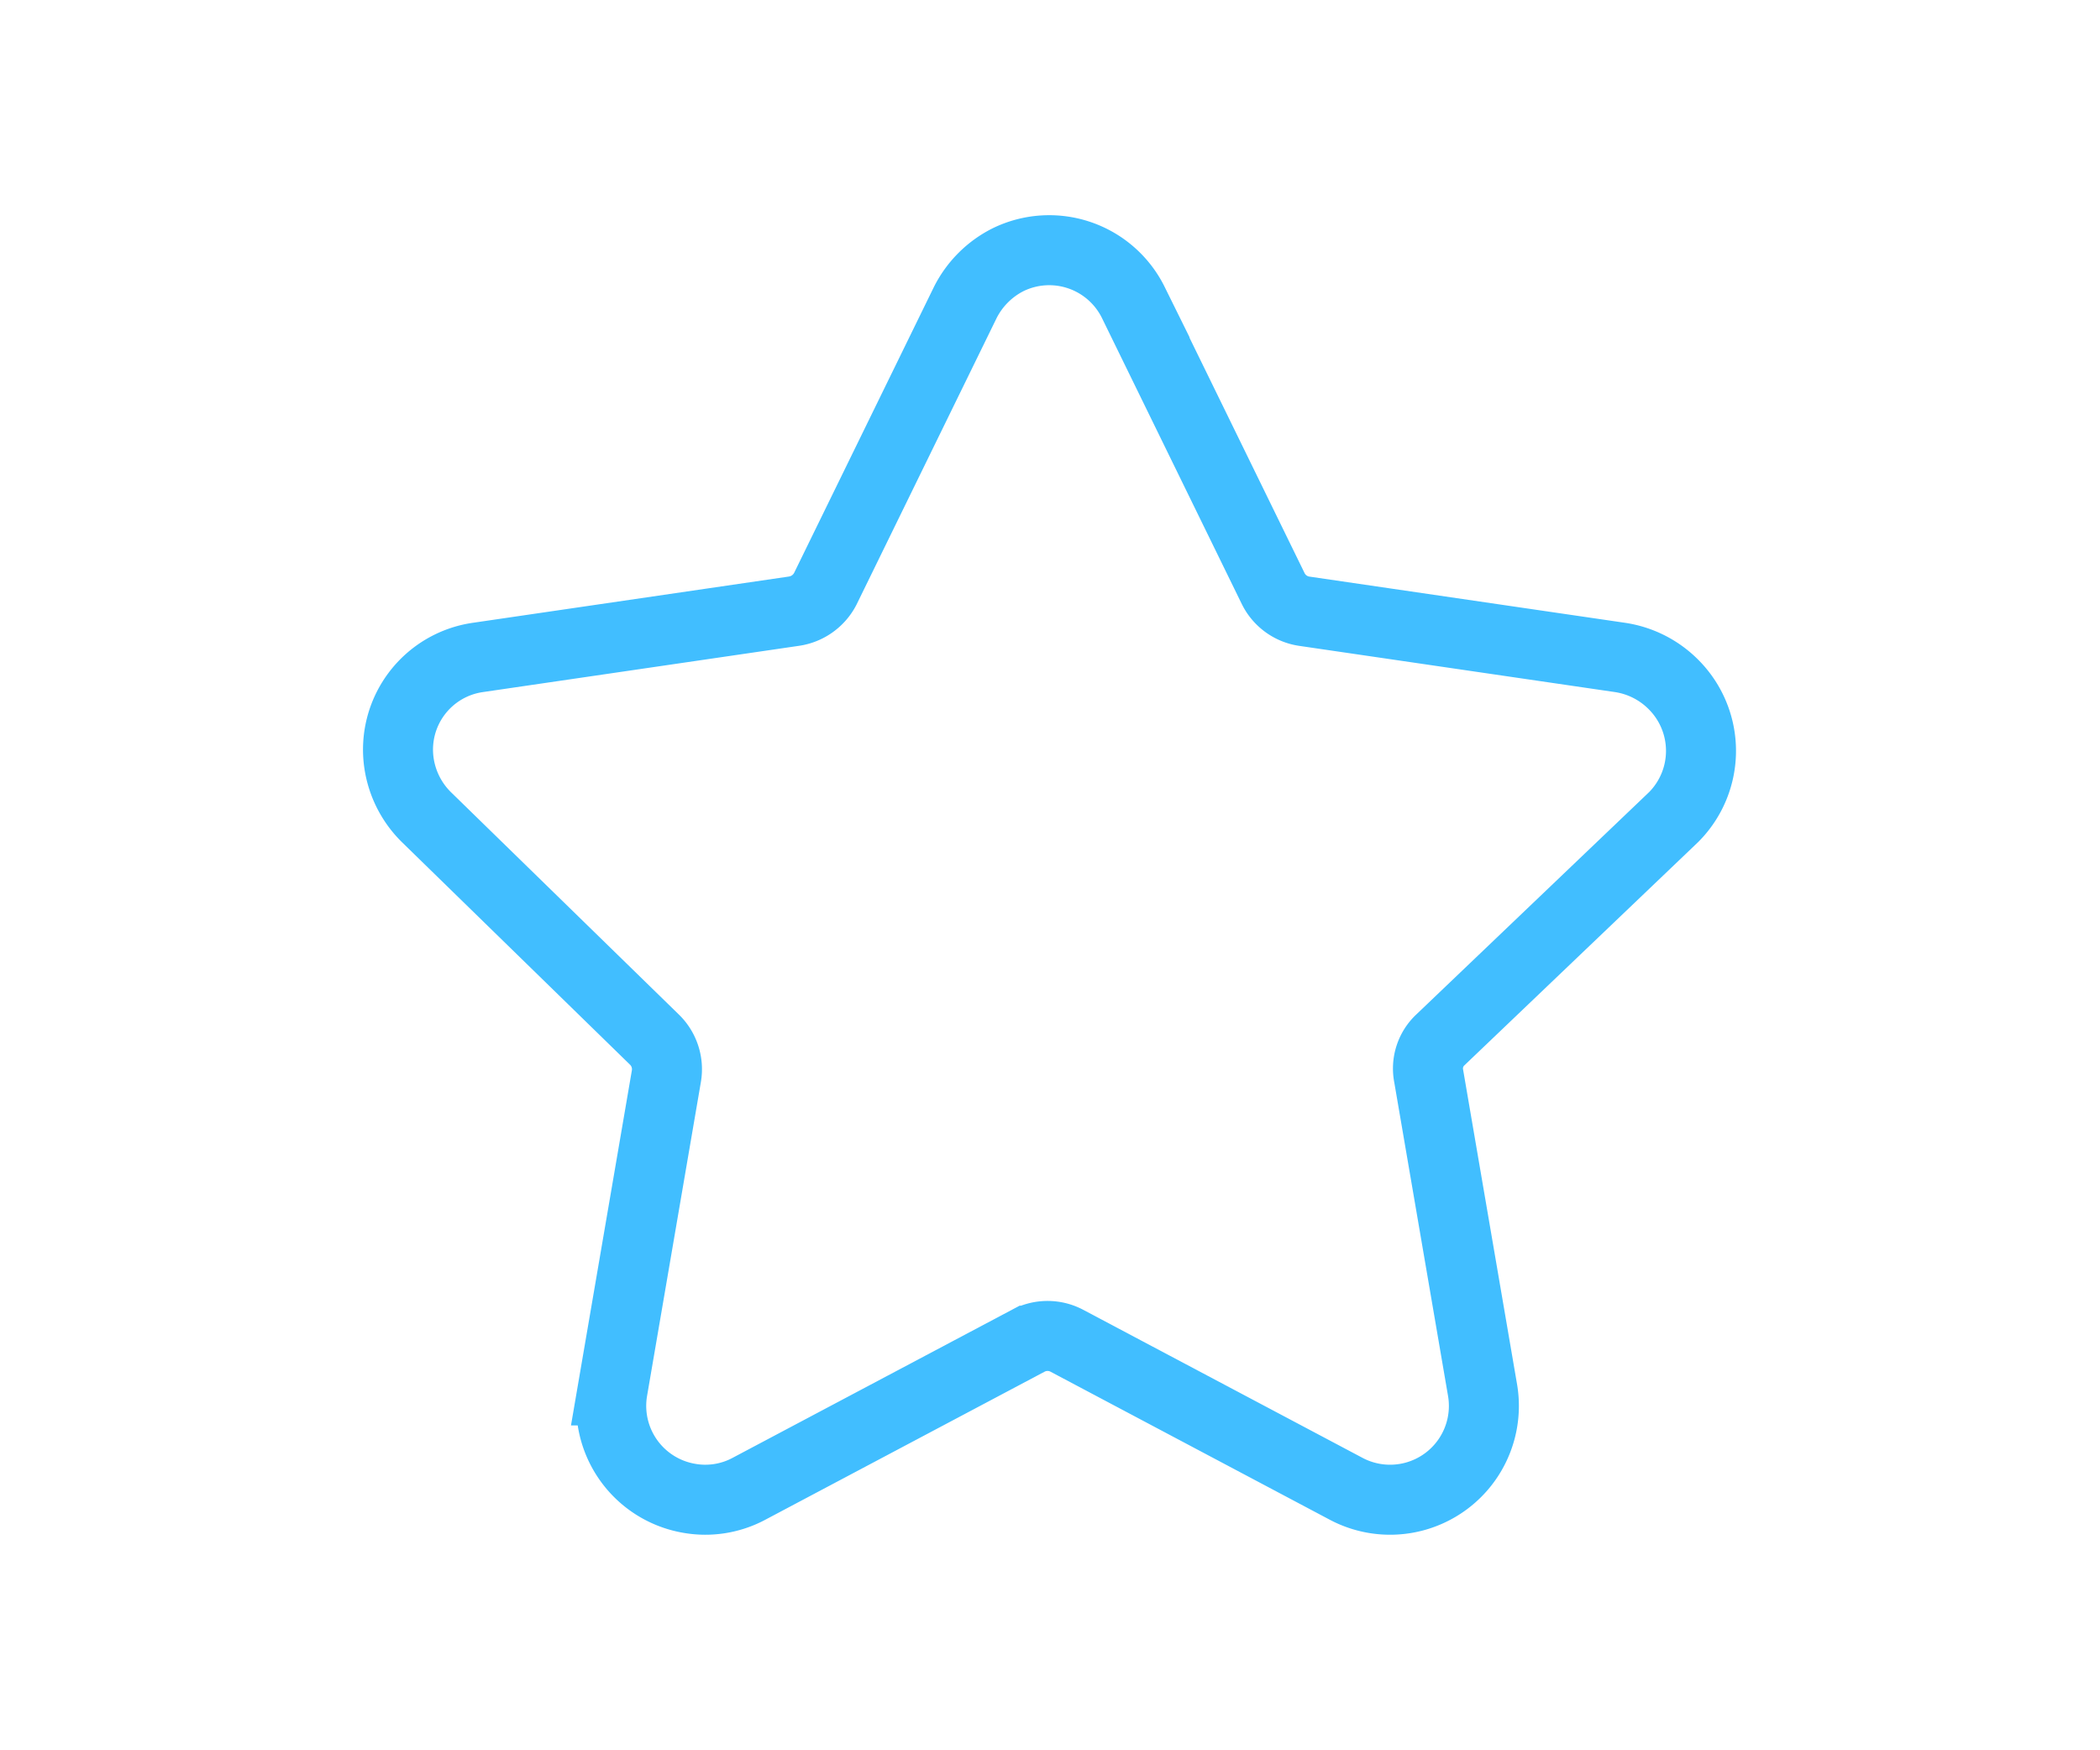<svg id="Camada_1" data-name="Camada 1" xmlns="http://www.w3.org/2000/svg" viewBox="0 0 30 25"><defs><style>.cls-1{fill:none;stroke:#41beff;}</style></defs><title>icones</title><path id="star" class="cls-1" d="M23.91,11.67a1.34,1.34,0,0,0,0-1.89,1.36,1.36,0,0,0-.77-.39l-4.51-.66a.59.59,0,0,1-.44-.32l-2-4.09a1.34,1.34,0,0,0-1.79-.61,1.38,1.38,0,0,0-.61.61l-2,4.09a.6.6,0,0,1-.45.32l-4.51.66A1.33,1.33,0,0,0,5.7,10.9a1.36,1.36,0,0,0,.39.77l3.26,3.18a.59.59,0,0,1,.17.52l-.77,4.49A1.34,1.34,0,0,0,9.84,21.4a1.32,1.32,0,0,0,.85-.13l4-2.12a.59.59,0,0,1,.55,0l4,2.12a1.34,1.34,0,0,0,1.94-1.41l-.77-4.49a.56.56,0,0,1,.17-.52Z"/></svg>